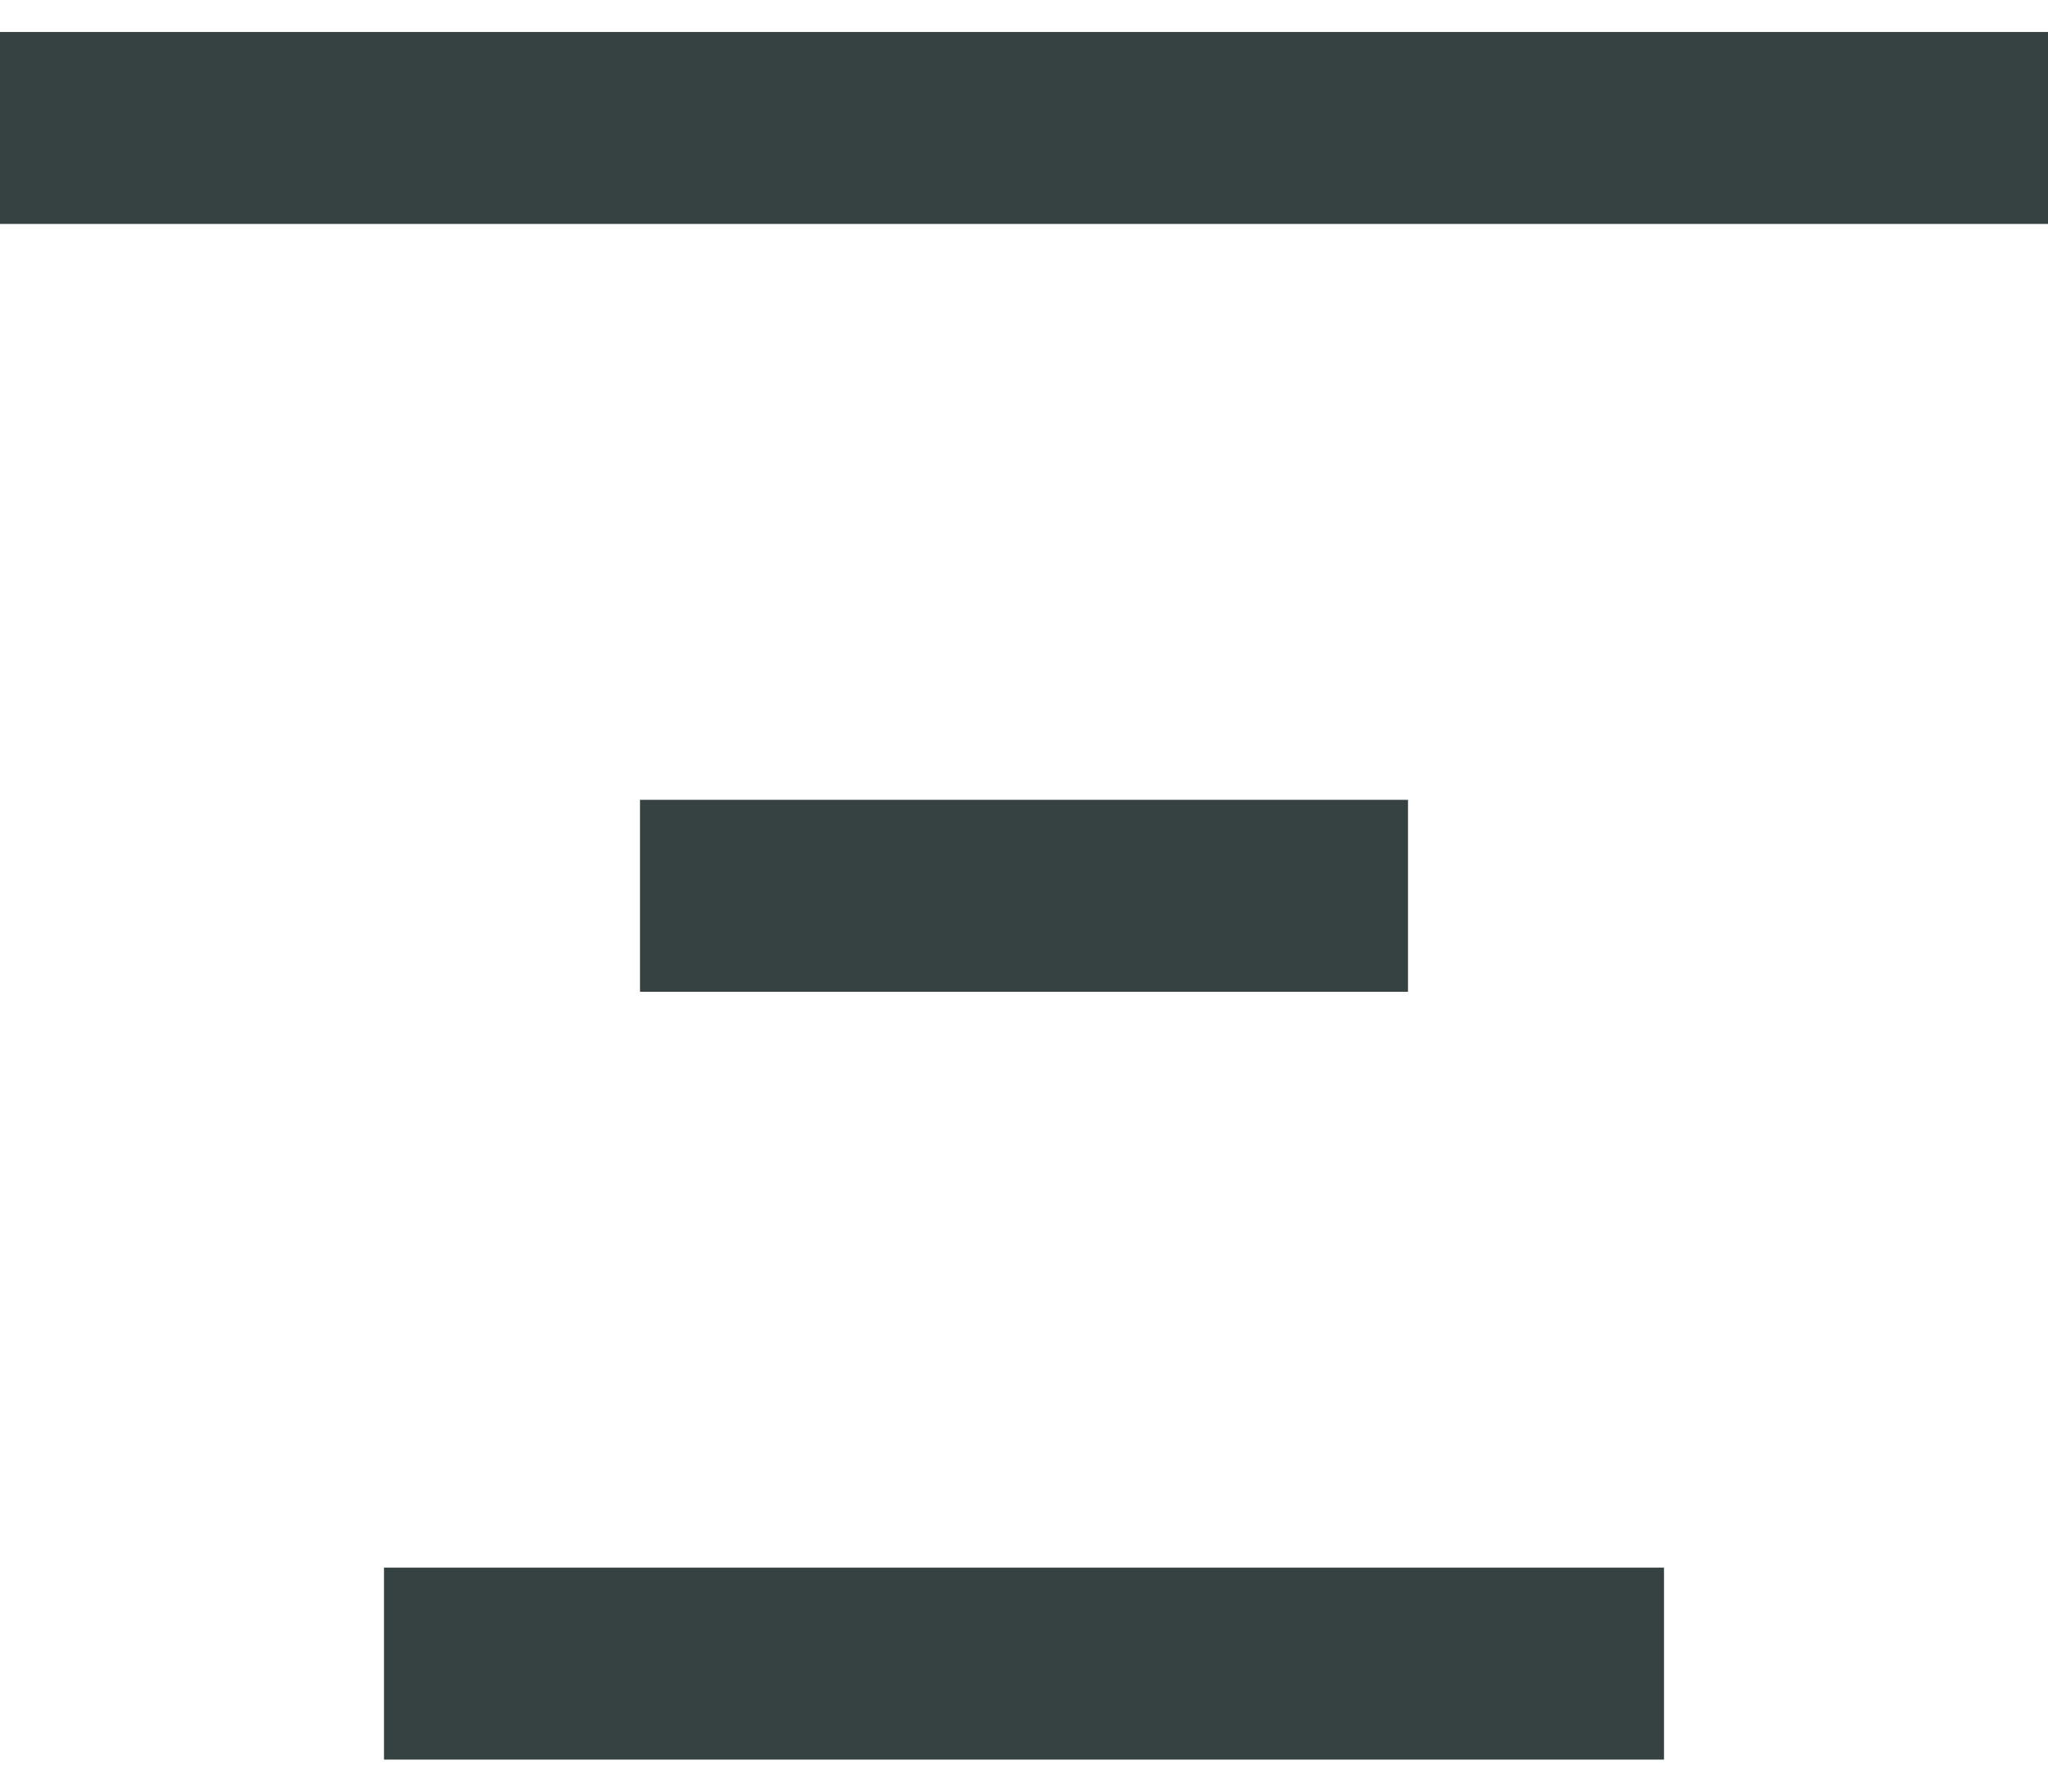 <svg width="16" height="14" viewBox="0 0 16 14" fill="none" xmlns="http://www.w3.org/2000/svg">
<path d="M16 1.75H0V0.25H16V1.75Z" fill="#364141"/>
<path d="M11 7.75H5V6.25H11V7.75Z" fill="#364141"/>
<path d="M3 13.75H13V12.25H3V13.75Z" fill="#364141"/>
</svg>
